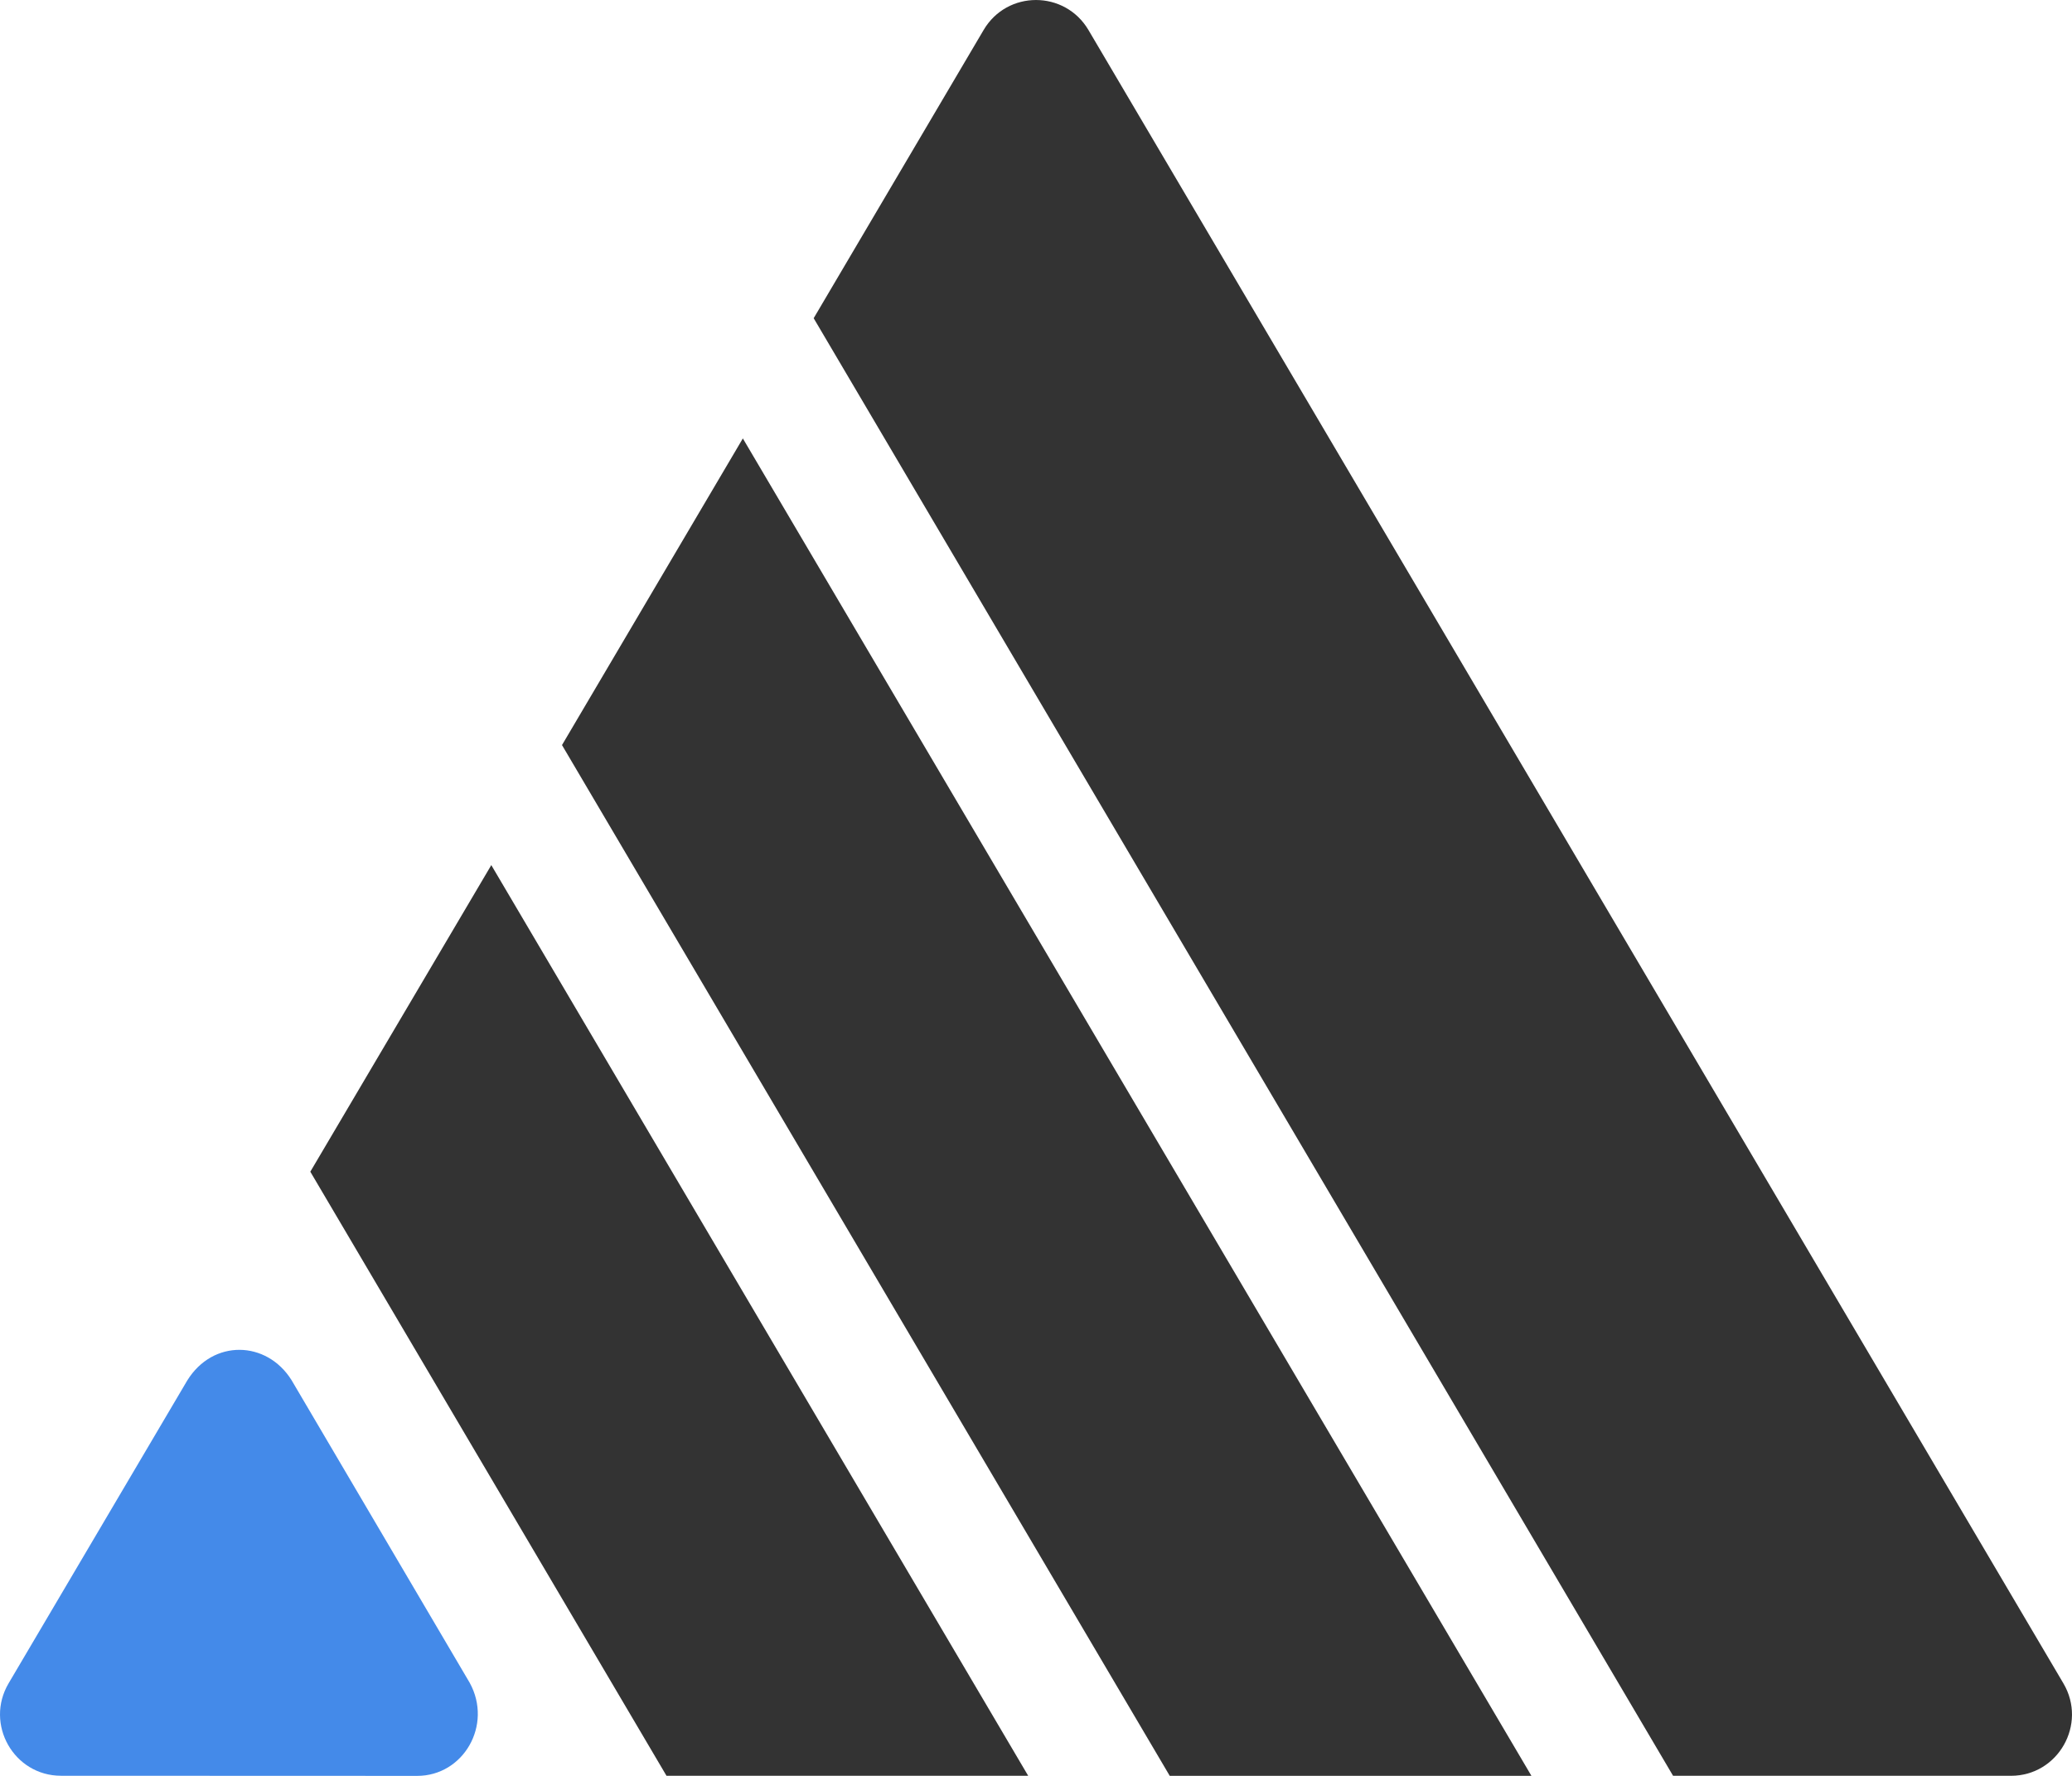 <?xml version="1.0" encoding="utf-8"?>
<svg viewBox="0 0 98 84" xmlns="http://www.w3.org/2000/svg">
  <style>
    #waves {
    fill: #333333;
    }
    @media (prefers-color-scheme: dark) {
    #waves {
    fill: #fff;
    }
    }
  </style>
  <path id="waves"
    d="M 14.677 55.422 L 31.524 83.996 L 48.631 83.996 L 23.237 40.92 L 14.677 55.422 Z M 26.581 35.242 L 55.325 83.997 L 72.432 83.997 L 35.135 20.738 L 26.581 35.242 Z M 38.485 15.052 L 79.132 83.996 L 95.114 83.996 C 97.345 83.996 98.732 81.554 97.592 79.622 L 51.48 1.418 C 50.361 -0.472 47.636 -0.472 46.523 1.418 L 38.485 15.051 L 38.485 15.052 Z" />
  <path fill="#448ae9"
    d="M 13.79 65.282 C 12.611 63.397 10.066 63.337 8.855 65.3 L 0.408 79.62 C -0.732 81.551 0.654 83.994 2.885 83.994 L 19.73 84 C 21.919 84 23.312 81.6 22.218 79.6 L 13.79 65.282 Z" />
</svg>

